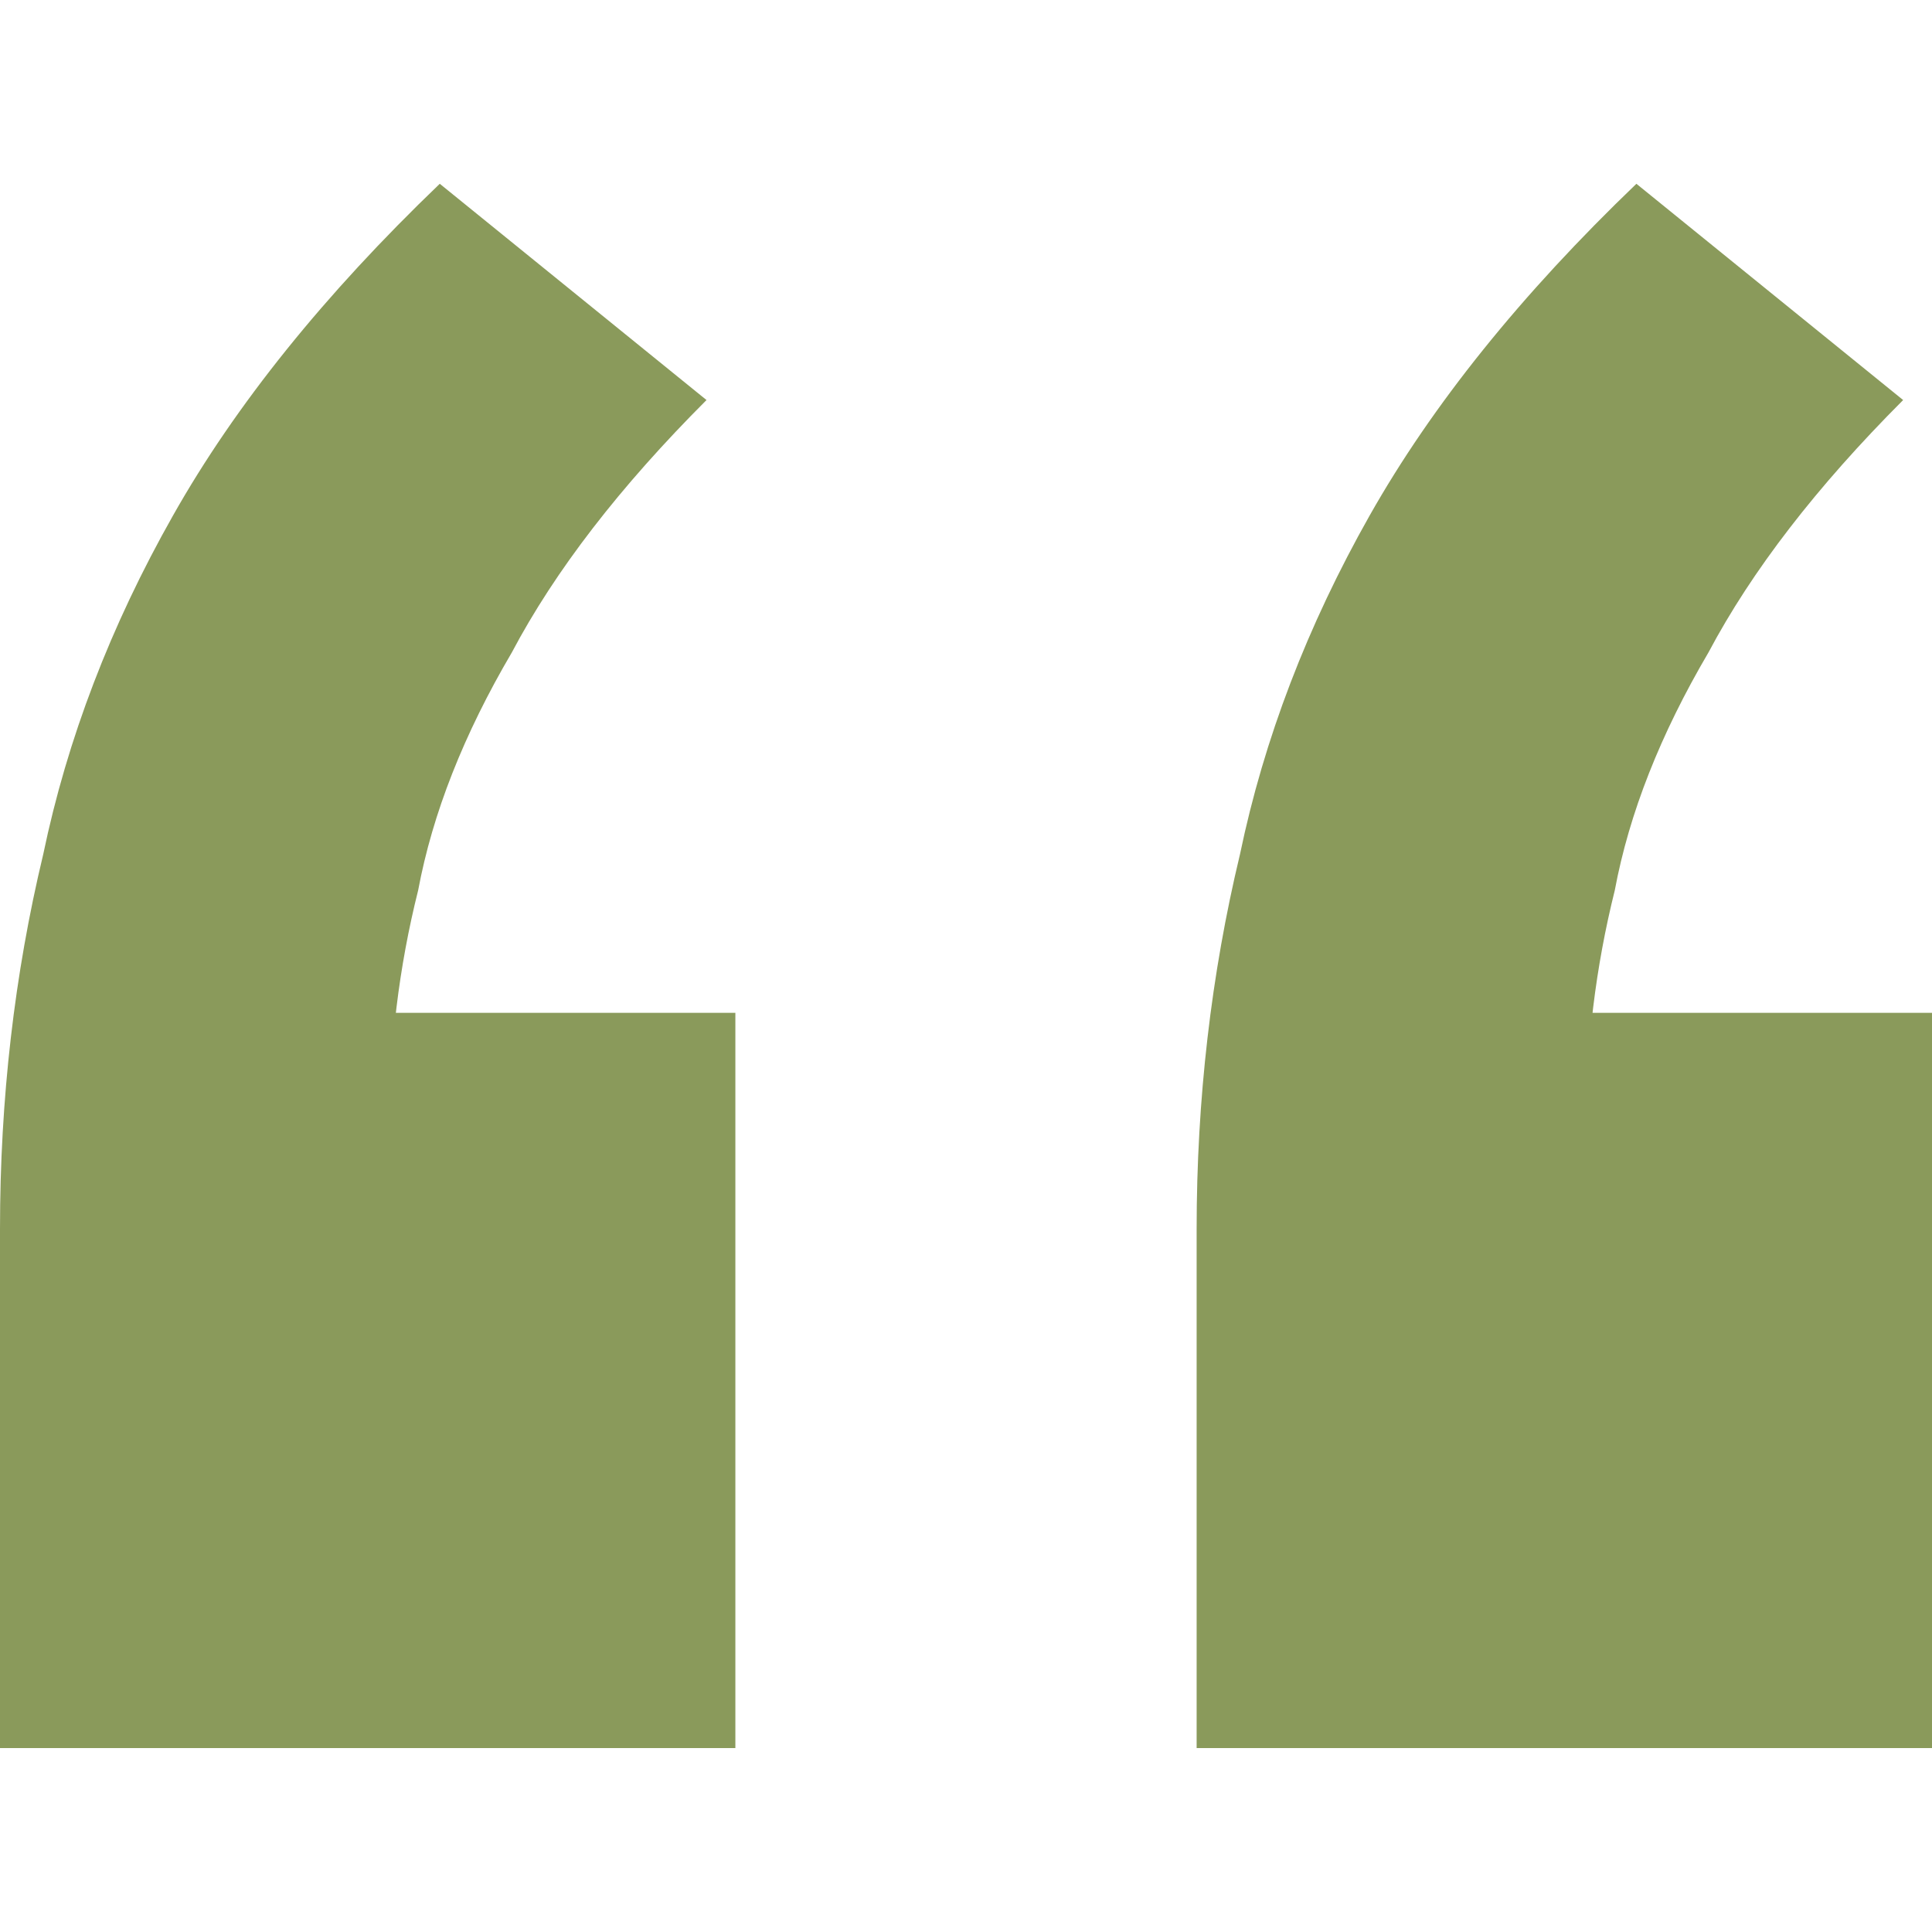 <svg width="16" height="16" viewBox="0 0 16 16" fill="none" xmlns="http://www.w3.org/2000/svg">
<path d="M13.552 1.522L15.761 3.313C15.045 4.03 14.508 4.726 14.149 5.403C13.751 6.08 13.492 6.736 13.373 7.373C13.214 8.01 13.134 8.667 13.134 9.343L11.642 8.388L16 8.388L16 14.477L9.91 14.477L9.91 10.179C9.91 9.104 10.03 8.07 10.269 7.075C10.468 6.119 10.826 5.184 11.343 4.269C11.861 3.353 12.597 2.438 13.552 1.522ZM3.642 1.522L5.851 3.313C5.134 4.03 4.597 4.726 4.239 5.403C3.841 6.08 3.582 6.736 3.463 7.373C3.303 8.01 3.224 8.667 3.224 9.343L1.731 8.388L6.09 8.388L6.09 14.477L0 14.477L3.75788e-07 10.179C4.69734e-07 9.104 0.119 8.07 0.358 7.075C0.557 6.119 0.915 5.184 1.433 4.269C1.95 3.353 2.687 2.438 3.642 1.522Z" fill="#8A9A5B"/>
</svg>
